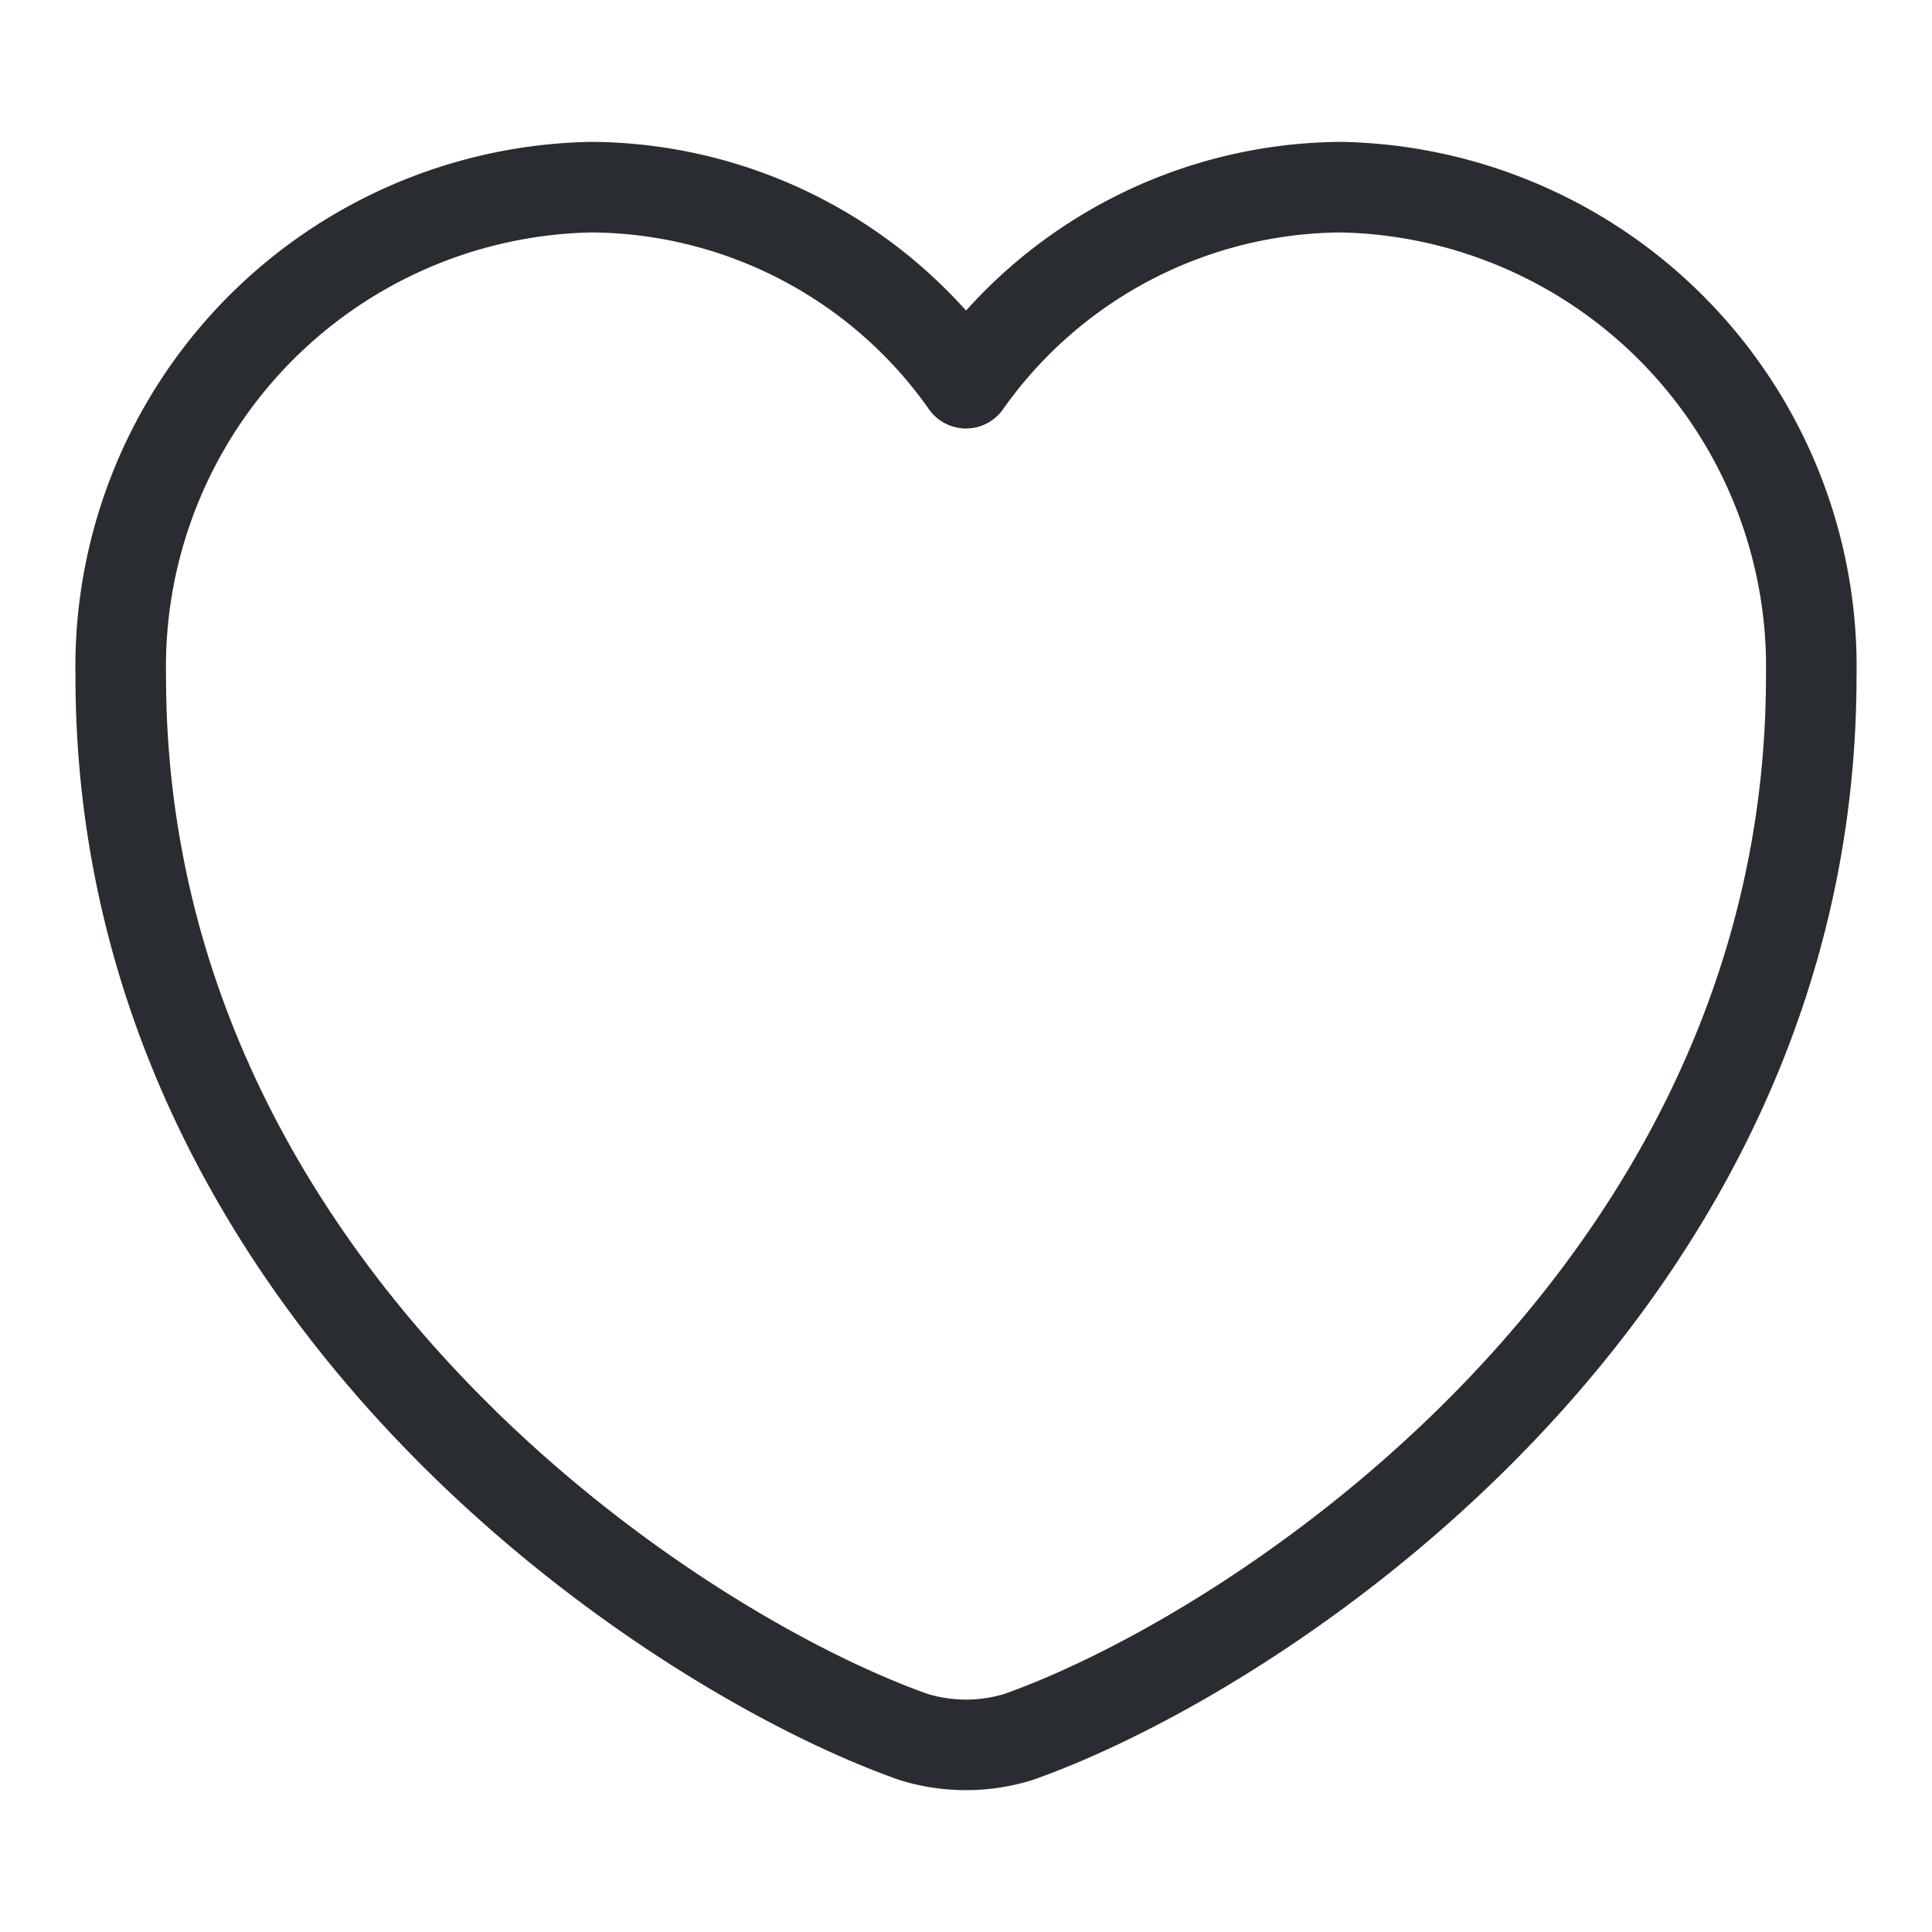 <svg xmlns="http://www.w3.org/2000/svg" width="32" height="32" viewBox="0 0 32 32">
  <g id="vuesax_linear_heart" data-name="vuesax/linear/heart" transform="translate(-236 -188)">
    <g id="heart" transform="translate(236 188)">
      <path id="Vector" d="M14.868,25.67a2.953,2.953,0,0,1-1.736,0C9.072,24.235,0,18.248,0,8.1A7.946,7.946,0,0,1,7.784,0,7.64,7.64,0,0,1,14,3.247,7.66,7.66,0,0,1,20.216,0,7.946,7.946,0,0,1,28,8.1C28,18.248,18.928,24.235,14.868,25.67Z" transform="translate(2 3.1)" fill="none" stroke="#292d32" stroke-linecap="round" stroke-linejoin="round" stroke-width="1.5"/>
      <path id="Vector-2" data-name="Vector" d="M0,0H32V32H0Z" fill="none" opacity="0"/>
    </g>
  </g>
</svg>
